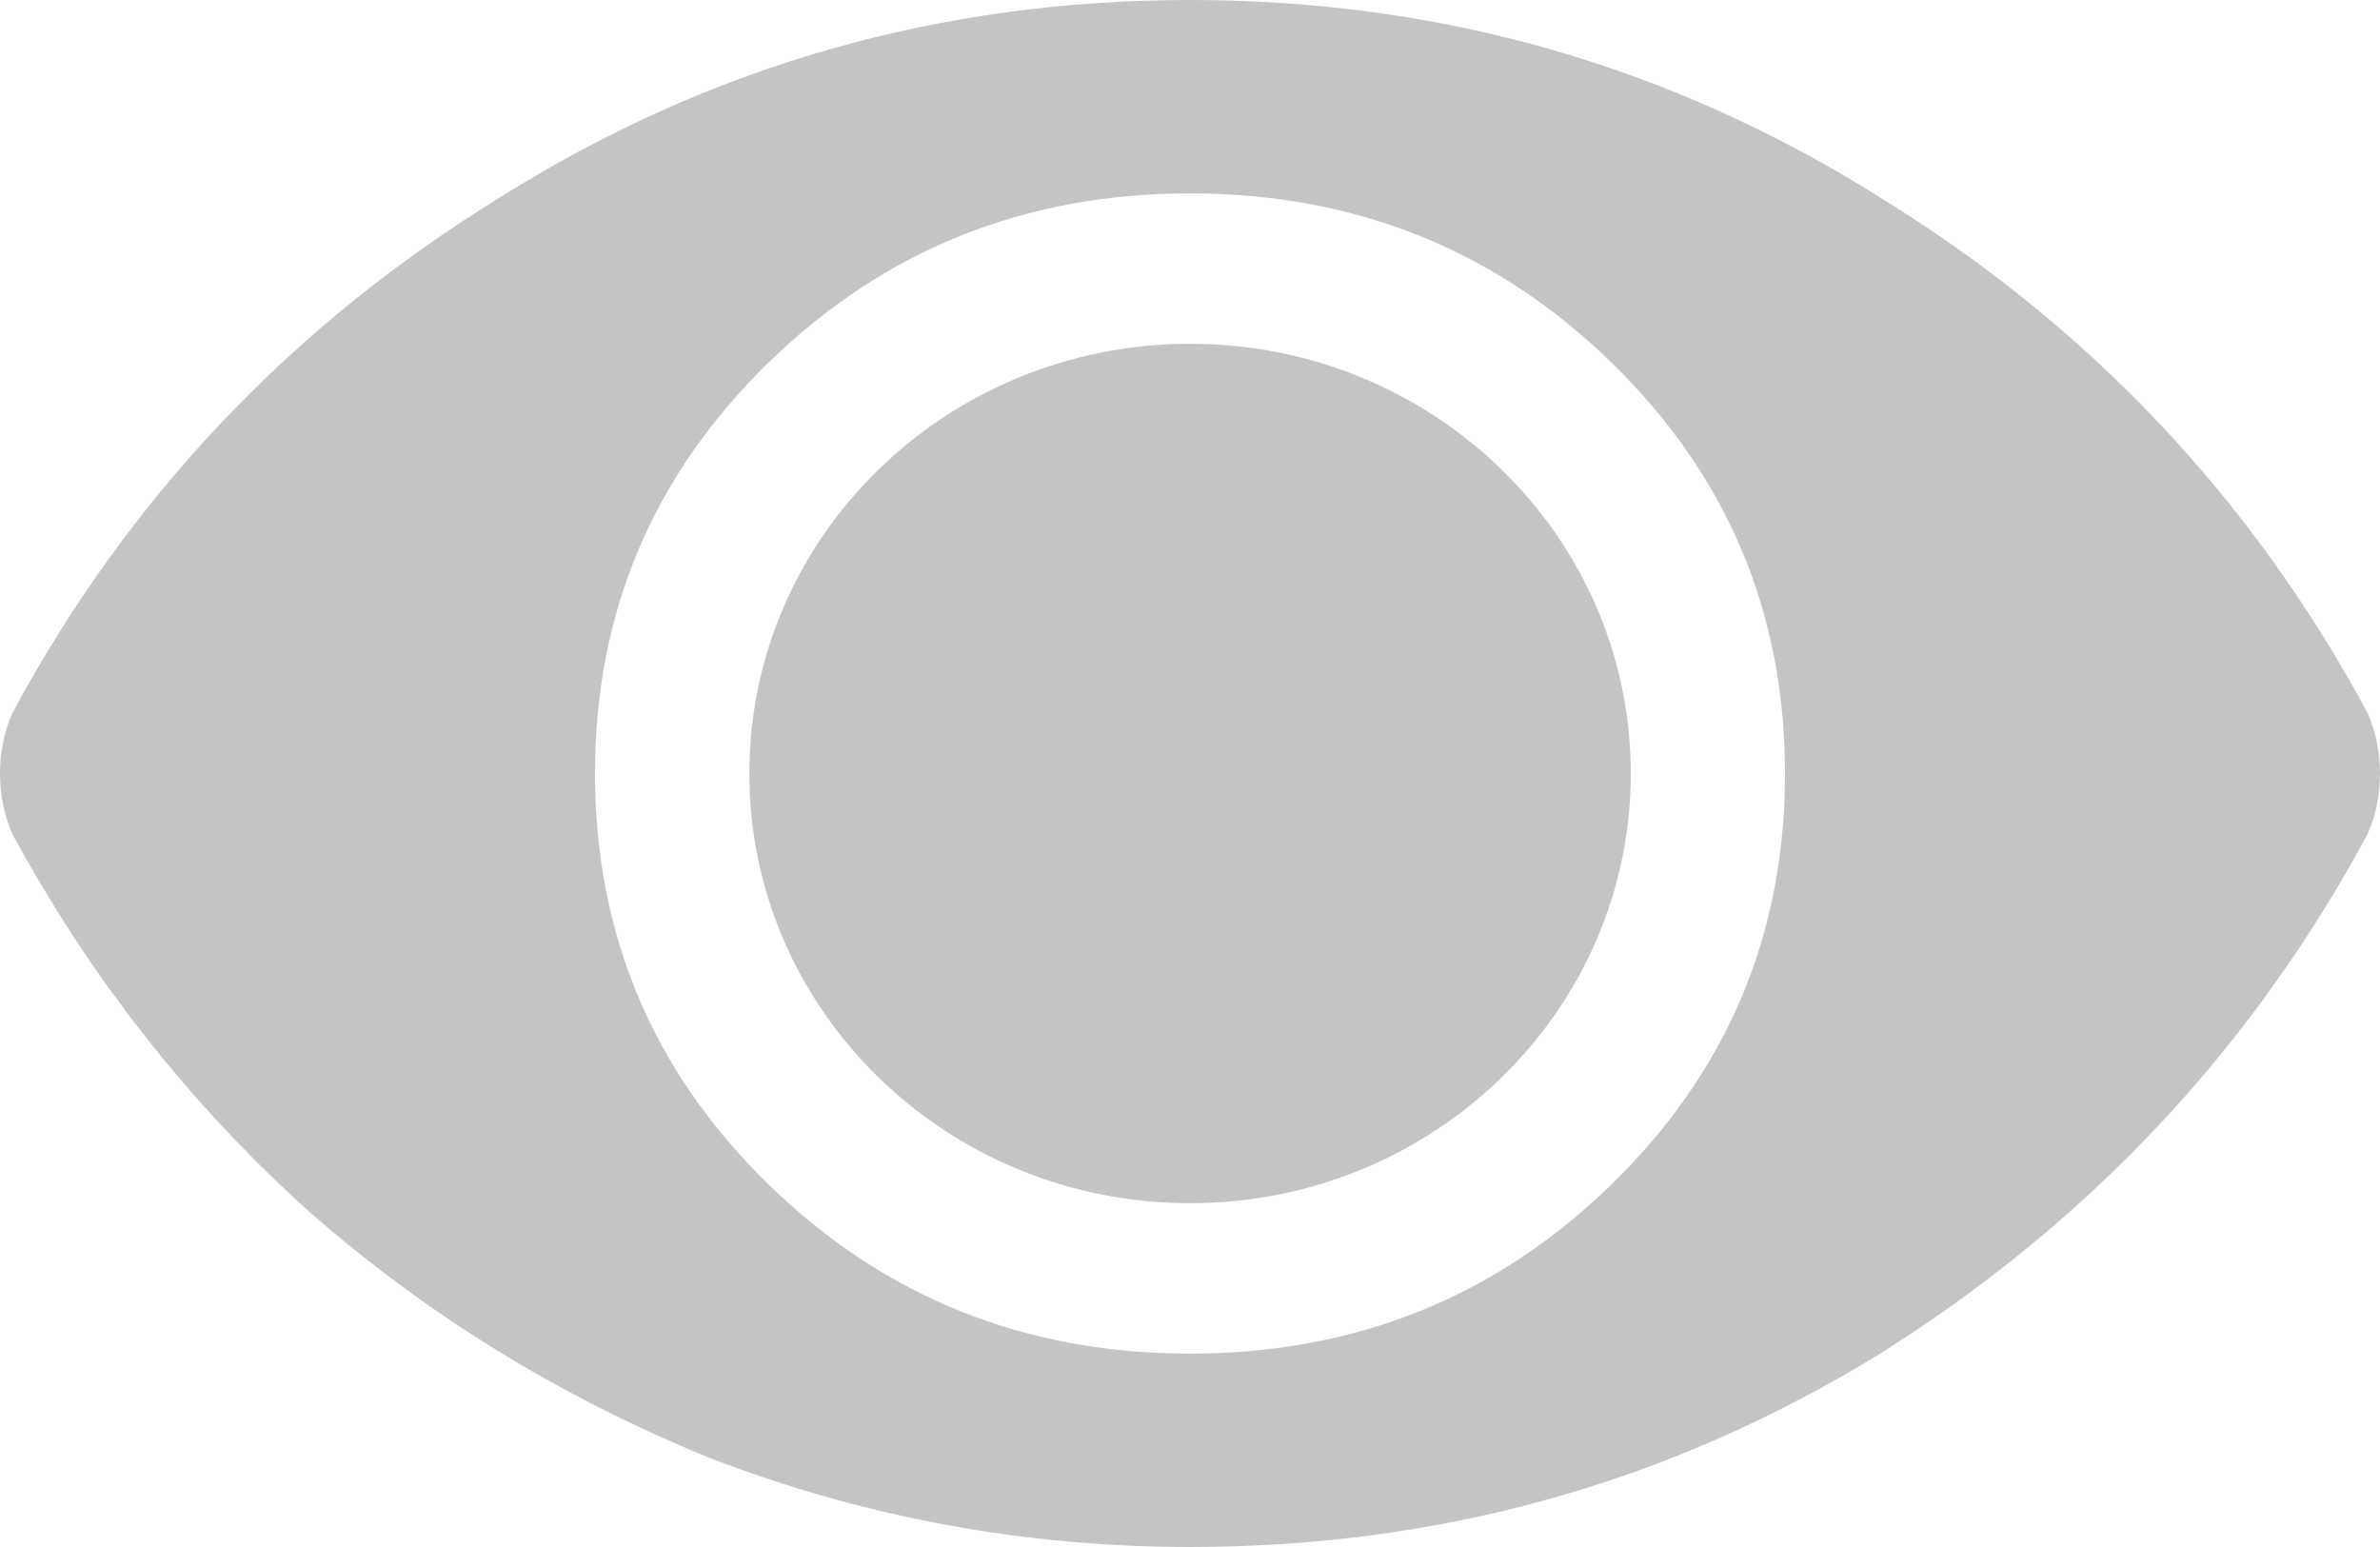 <svg width="20" height="13" viewBox="0 0 20 13" fill="none" xmlns="http://www.w3.org/2000/svg">
<path d="M10.001 10.111C12.046 10.111 13.704 8.494 13.704 6.5C13.704 4.506 12.046 2.889 10.001 2.889C7.955 2.889 6.297 4.506 6.297 6.5C6.297 8.494 7.955 10.111 10.001 10.111Z" fill="#C4C4C4"/>
<path fill-rule="evenodd" clip-rule="evenodd" d="M20 6.5C20 6.319 19.965 6.15 19.896 5.992C18.924 4.187 17.558 2.742 15.799 1.659C14.039 0.553 12.107 0 10 0C7.894 0 5.961 0.553 4.201 1.659C2.442 2.742 1.076 4.187 0.104 5.992C0.035 6.15 0 6.319 0 6.5C0 6.681 0.035 6.85 0.104 7.008C0.752 8.204 1.574 9.253 2.569 10.156C3.565 11.037 4.699 11.736 5.972 12.255C7.269 12.752 8.611 13 10 13C12.107 13 14.039 12.458 15.799 11.375C17.558 10.269 18.924 8.813 19.896 7.008C19.965 6.85 20 6.681 20 6.5ZM13.542 9.953C12.569 10.901 11.389 11.375 10 11.375C8.611 11.375 7.431 10.901 6.458 9.953C5.486 9.005 5 7.854 5 6.5C5 5.146 5.486 3.995 6.458 3.047C7.431 2.099 8.611 1.625 10 1.625C11.389 1.625 12.569 2.099 13.542 3.047C14.514 3.995 15 5.146 15 6.5C15 7.854 14.514 9.005 13.542 9.953Z" fill="#C4C4C4"/>
</svg>
